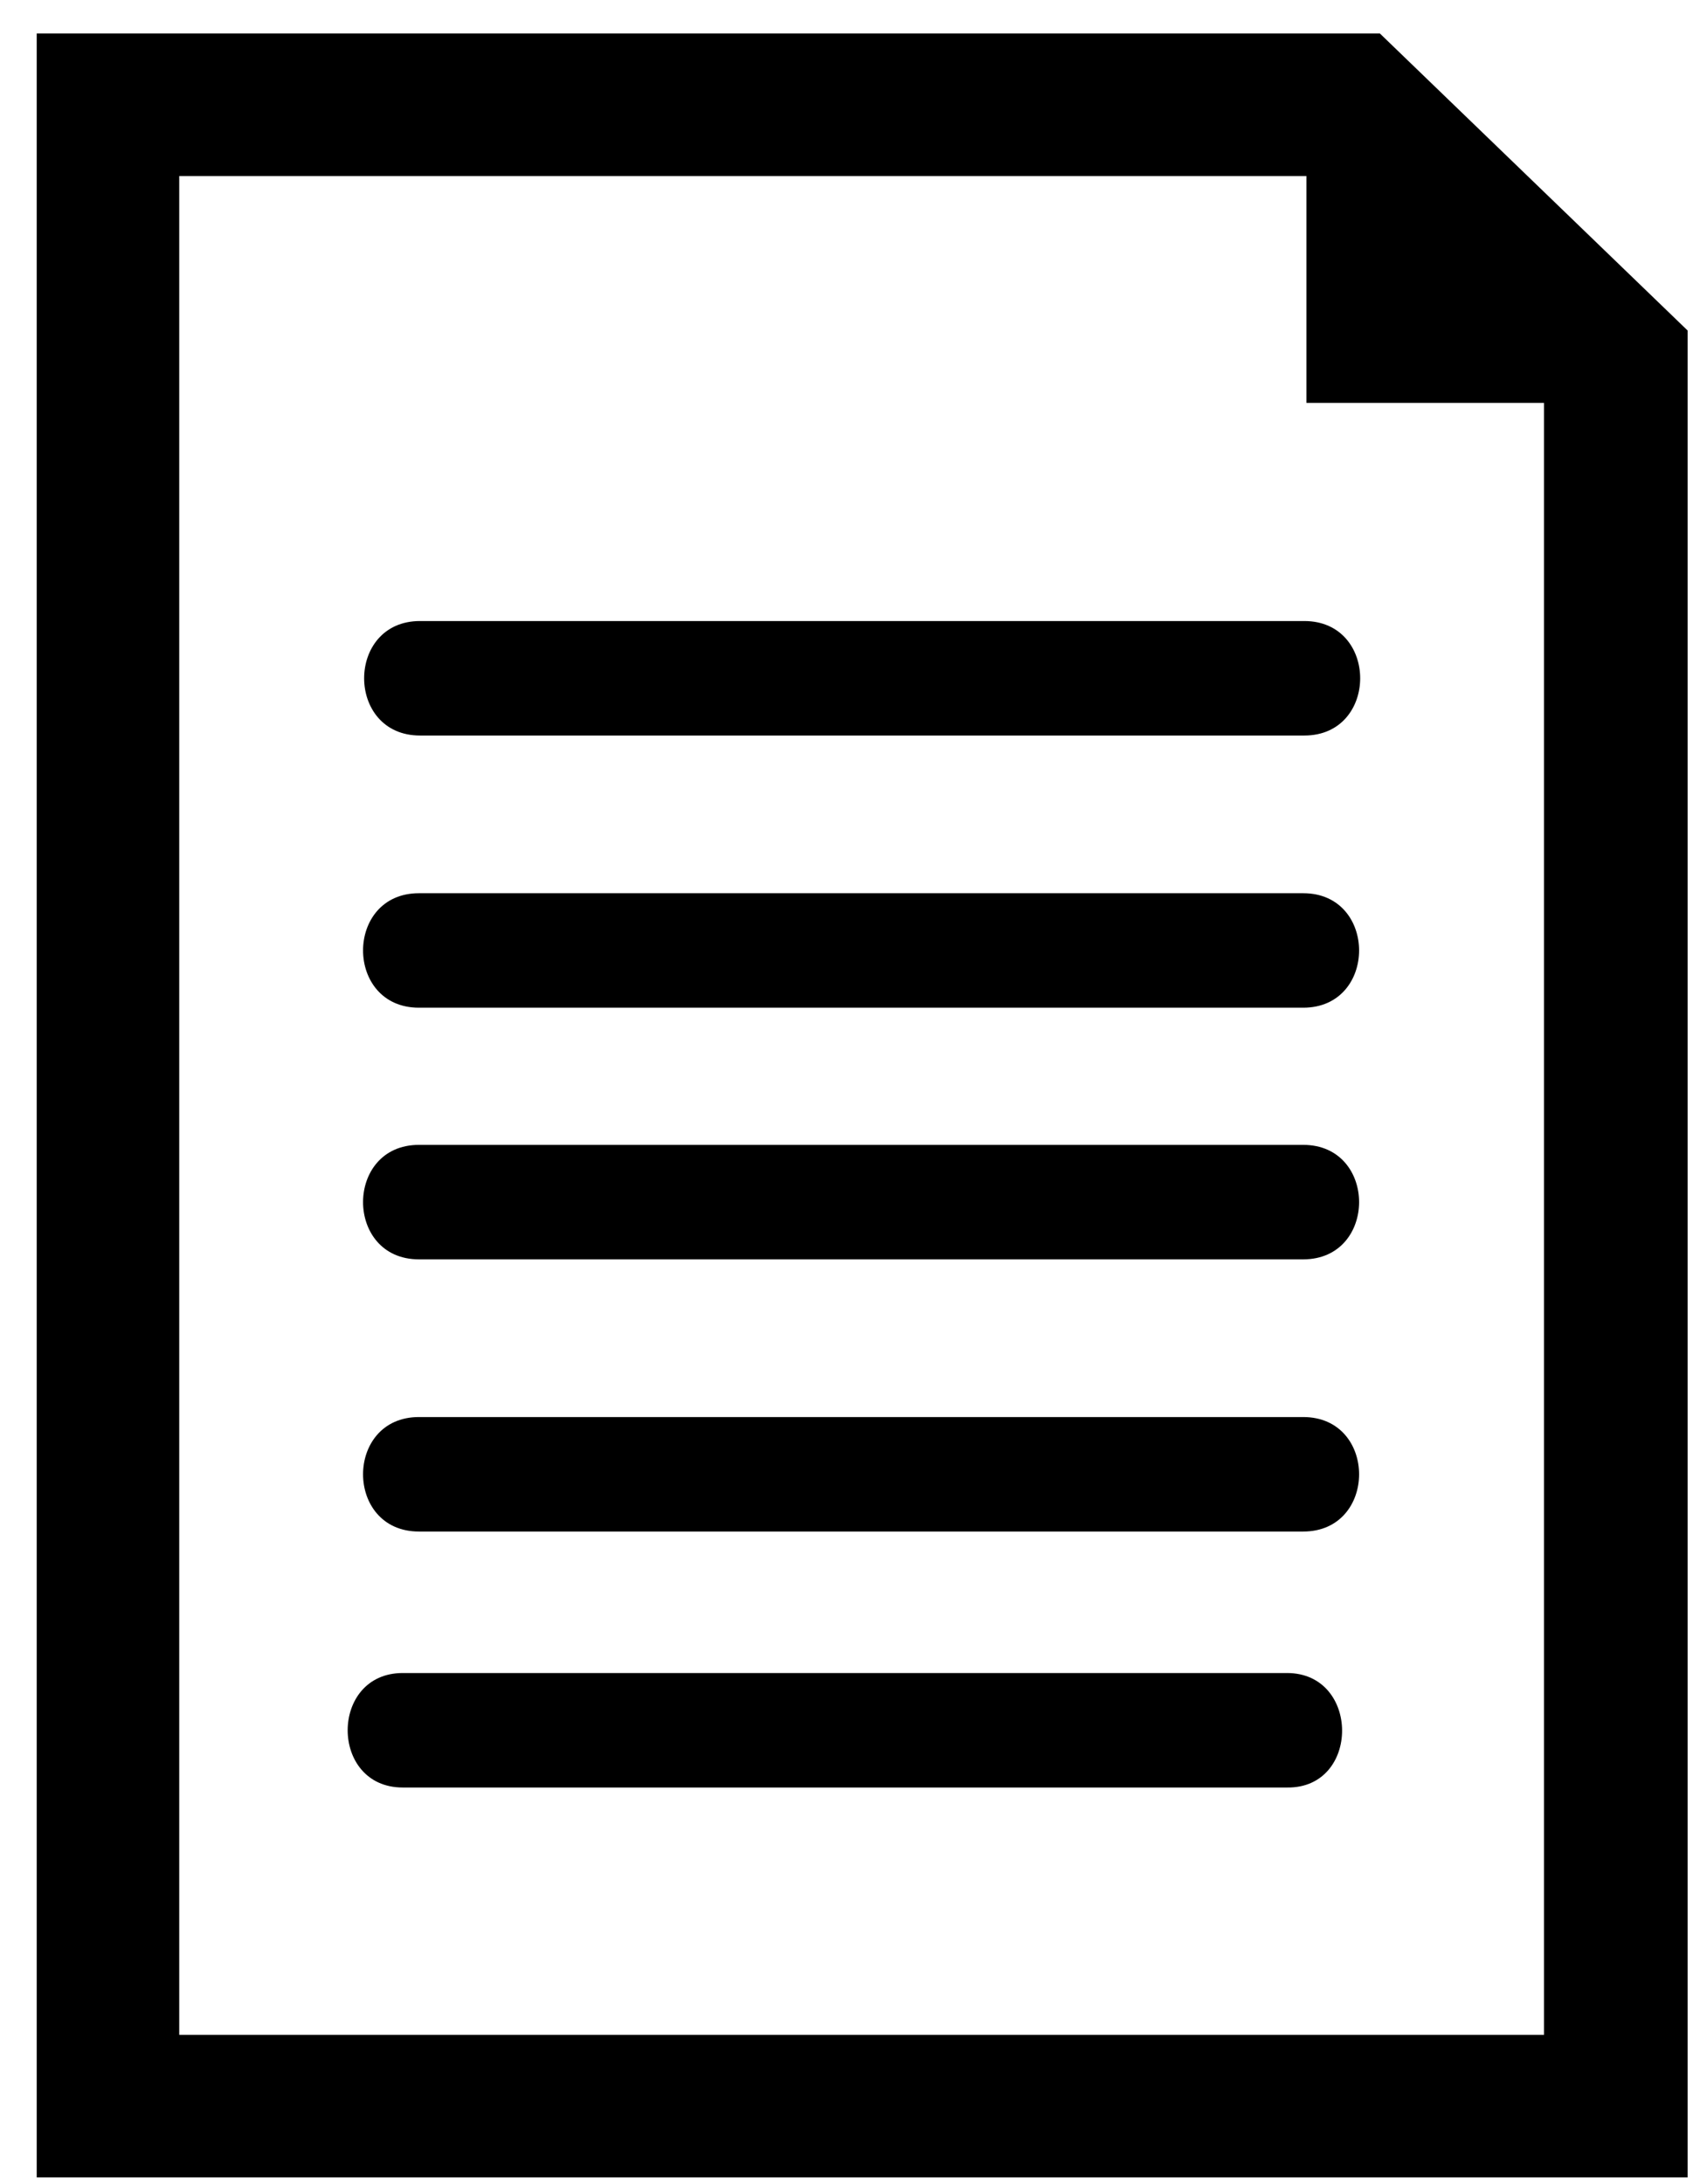 <?xml version="1.0" encoding="utf-8"?>
<!-- Generator: Adobe Illustrator 22.1.0, SVG Export Plug-In . SVG Version: 6.00 Build 0)  -->
<svg version="1.1" id="Capa_1" xmlns="http://www.w3.org/2000/svg" xmlns:xlink="http://www.w3.org/1999/xlink" x="0px" y="0px"
	 viewBox="0 0 156.8 202.2" style="enable-background:new 0 0 156.8 202.2;" xml:space="preserve">
<g>
	<g id="_x38_7_36_">
		<g>
			<path d="M38.9,57.5c-6.9,0-6.9,10.6,0,10.6c27.3,0,54.6,0,81.9,0c6.9,0,6.9-10.6,0-10.6C93.4,57.5,66.2,57.5,38.9,57.5z"/>
			<path d="M120.7,82.7c-27.3,0-54.6,0-81.9,0c-6.9,0-6.9,10.6,0,10.6c27.3,0,54.6,0,81.9,0C127.6,93.3,127.6,82.7,120.7,82.7z"/>
			<path d="M120.7,106c-27.3,0-54.6,0-81.9,0c-6.9,0-6.9,10.6,0,10.6c27.3,0,54.6,0,81.9,0C127.6,116.6,127.6,106,120.7,106z"/>
			<path d="M120.7,131.2c-27.3,0-54.6,0-81.9,0c-6.9,0-6.9,10.6,0,10.6c27.3,0,54.6,0,81.9,0C127.6,141.8,127.6,131.2,120.7,131.2z"
				/>
			<path d="M119.2,154.9c-27.3,0-54.6,0-81.9,0c-6.8,0-6.8,10.6,0,10.6c27.3,0,54.6,0,81.9,0C126,165.6,126,154.9,119.2,154.9z"/>
			<path d="M3.4,3.1v198.5h152.9v-171L127.8,3.1C127.8,3.1,3.4,3.1,3.4,3.1z M143,188.4H16.6V16.3H121v21h22L143,188.4L143,188.4z"
				/>
		</g>
	</g>
</g>
</svg>
